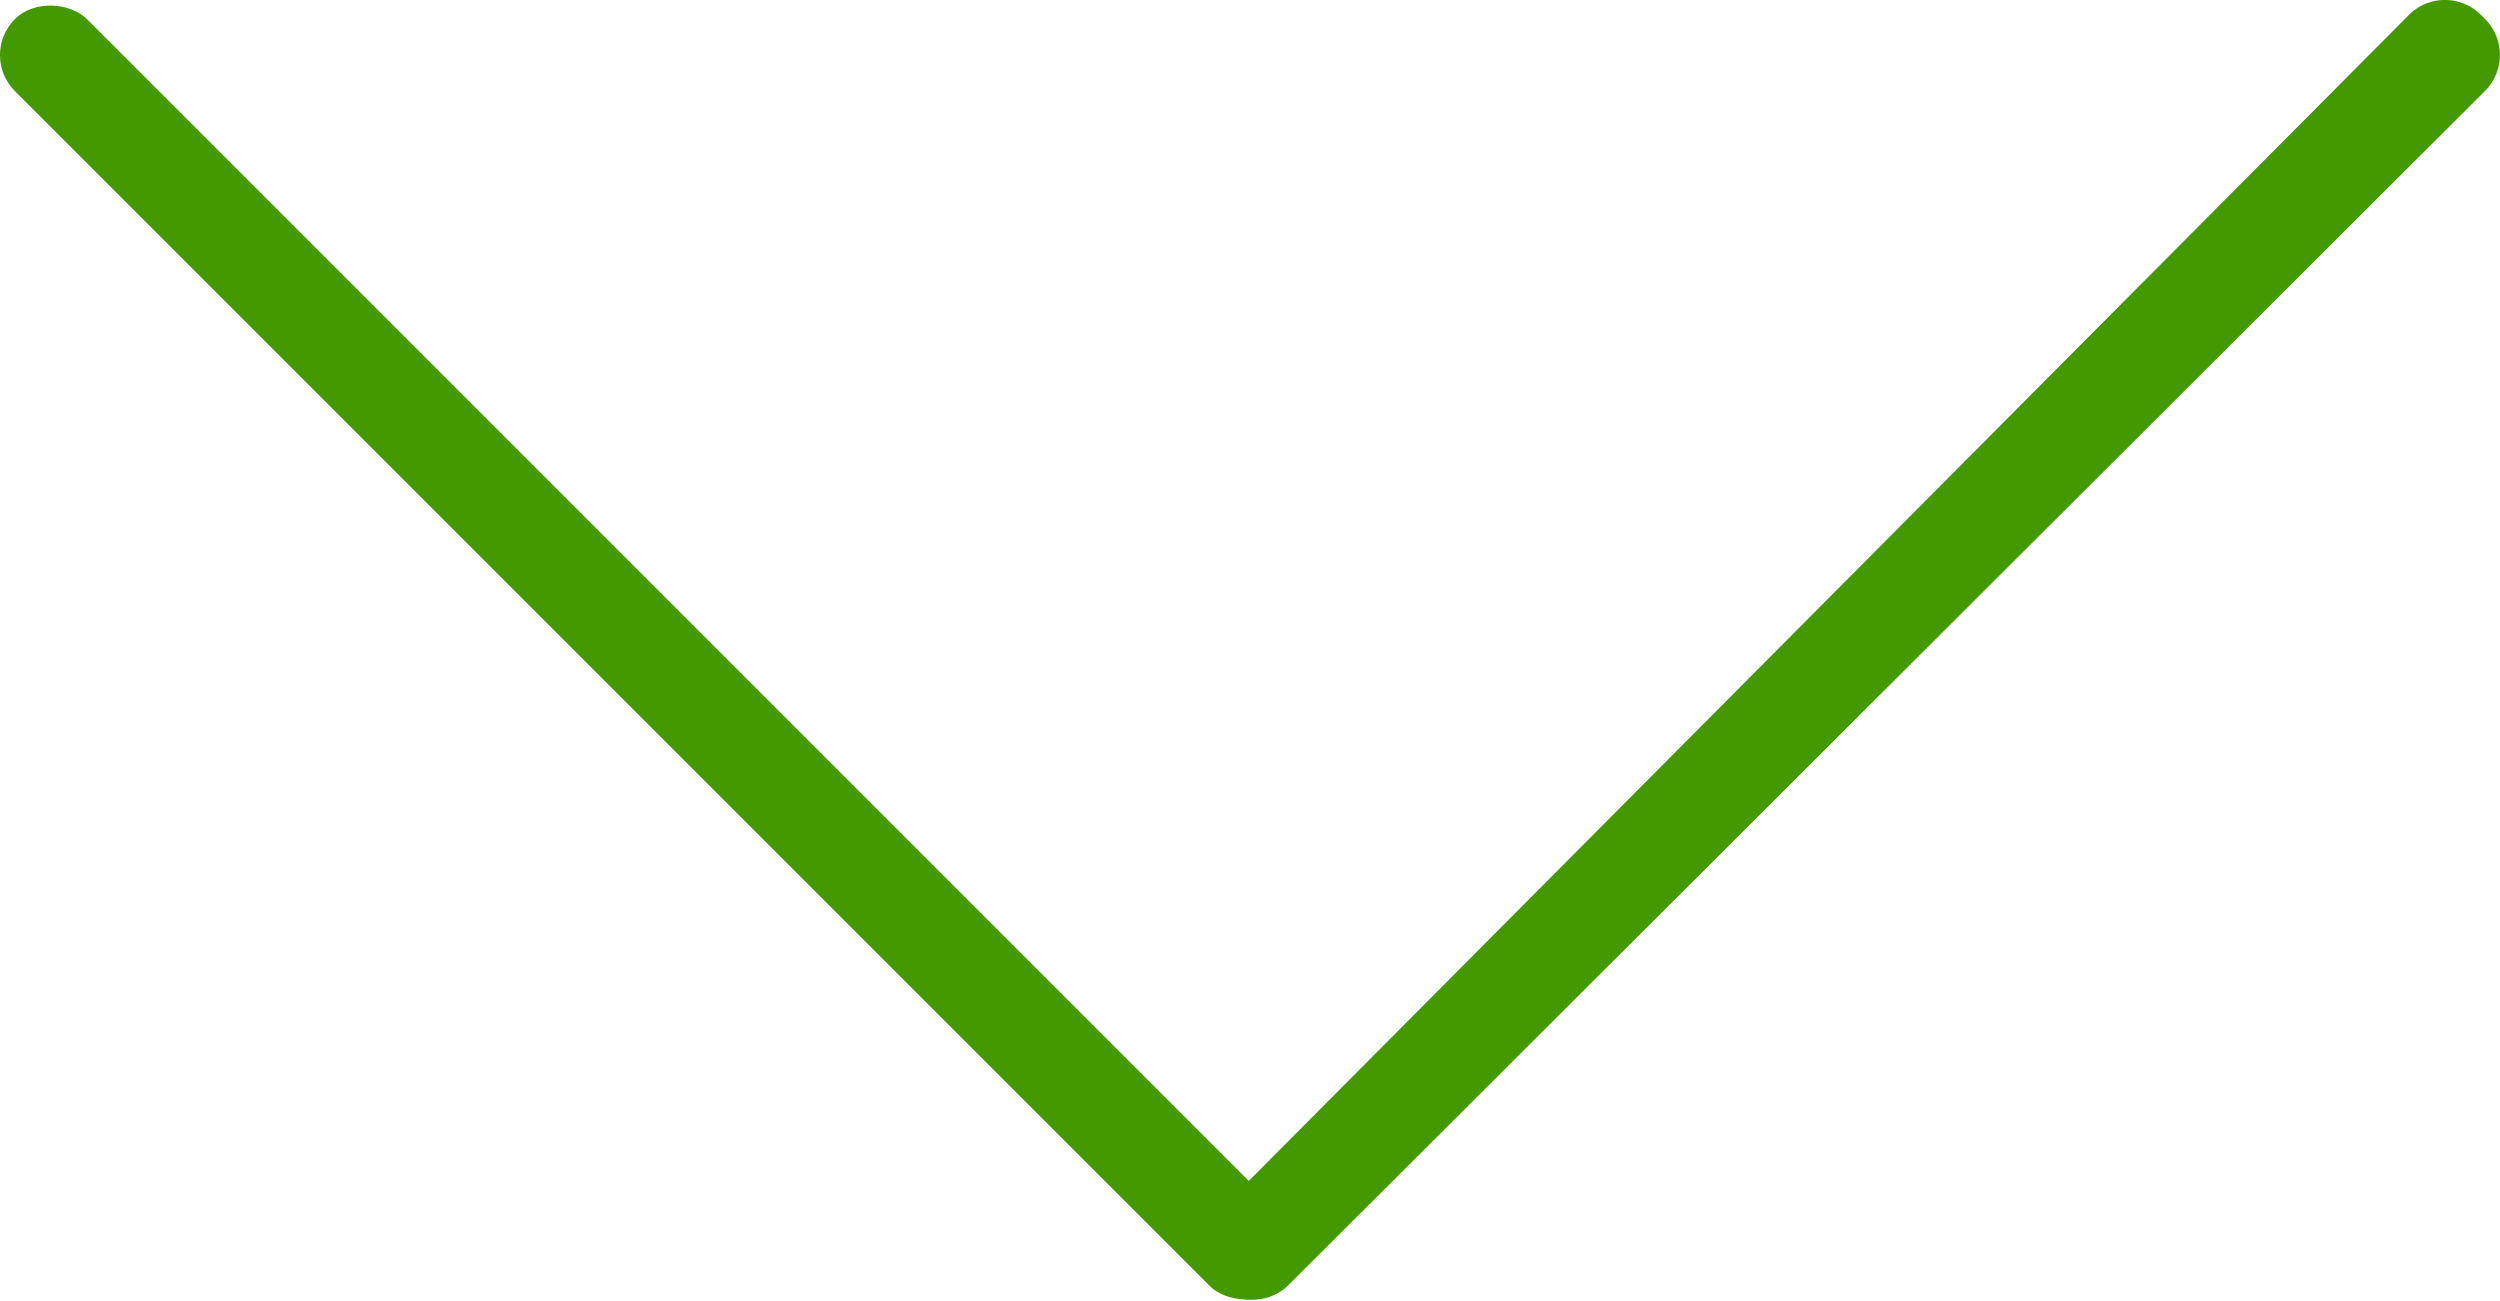 <svg id="Layer_1" data-name="Layer 1" xmlns="http://www.w3.org/2000/svg" viewBox="0 0 295.02 153.52"><defs><style>.cls-1{fill:#490;}</style></defs><rect class="cls-1" x="72.99" y="-26.21" width="12.02" height="211.42" rx="6.01" transform="translate(-35.57 76.65) rotate(-45)"/><path class="cls-1" d="M295.27,4.27l.47.47a6,6,0,0,1,0,8.49L154.57,154.12a6,6,0,0,1-8.48,0h0a6,6,0,0,1,0-8.48L286.77,4.25A6,6,0,0,1,295.27,4.27Z" transform="translate(-2.49 -2.5)"/></svg>